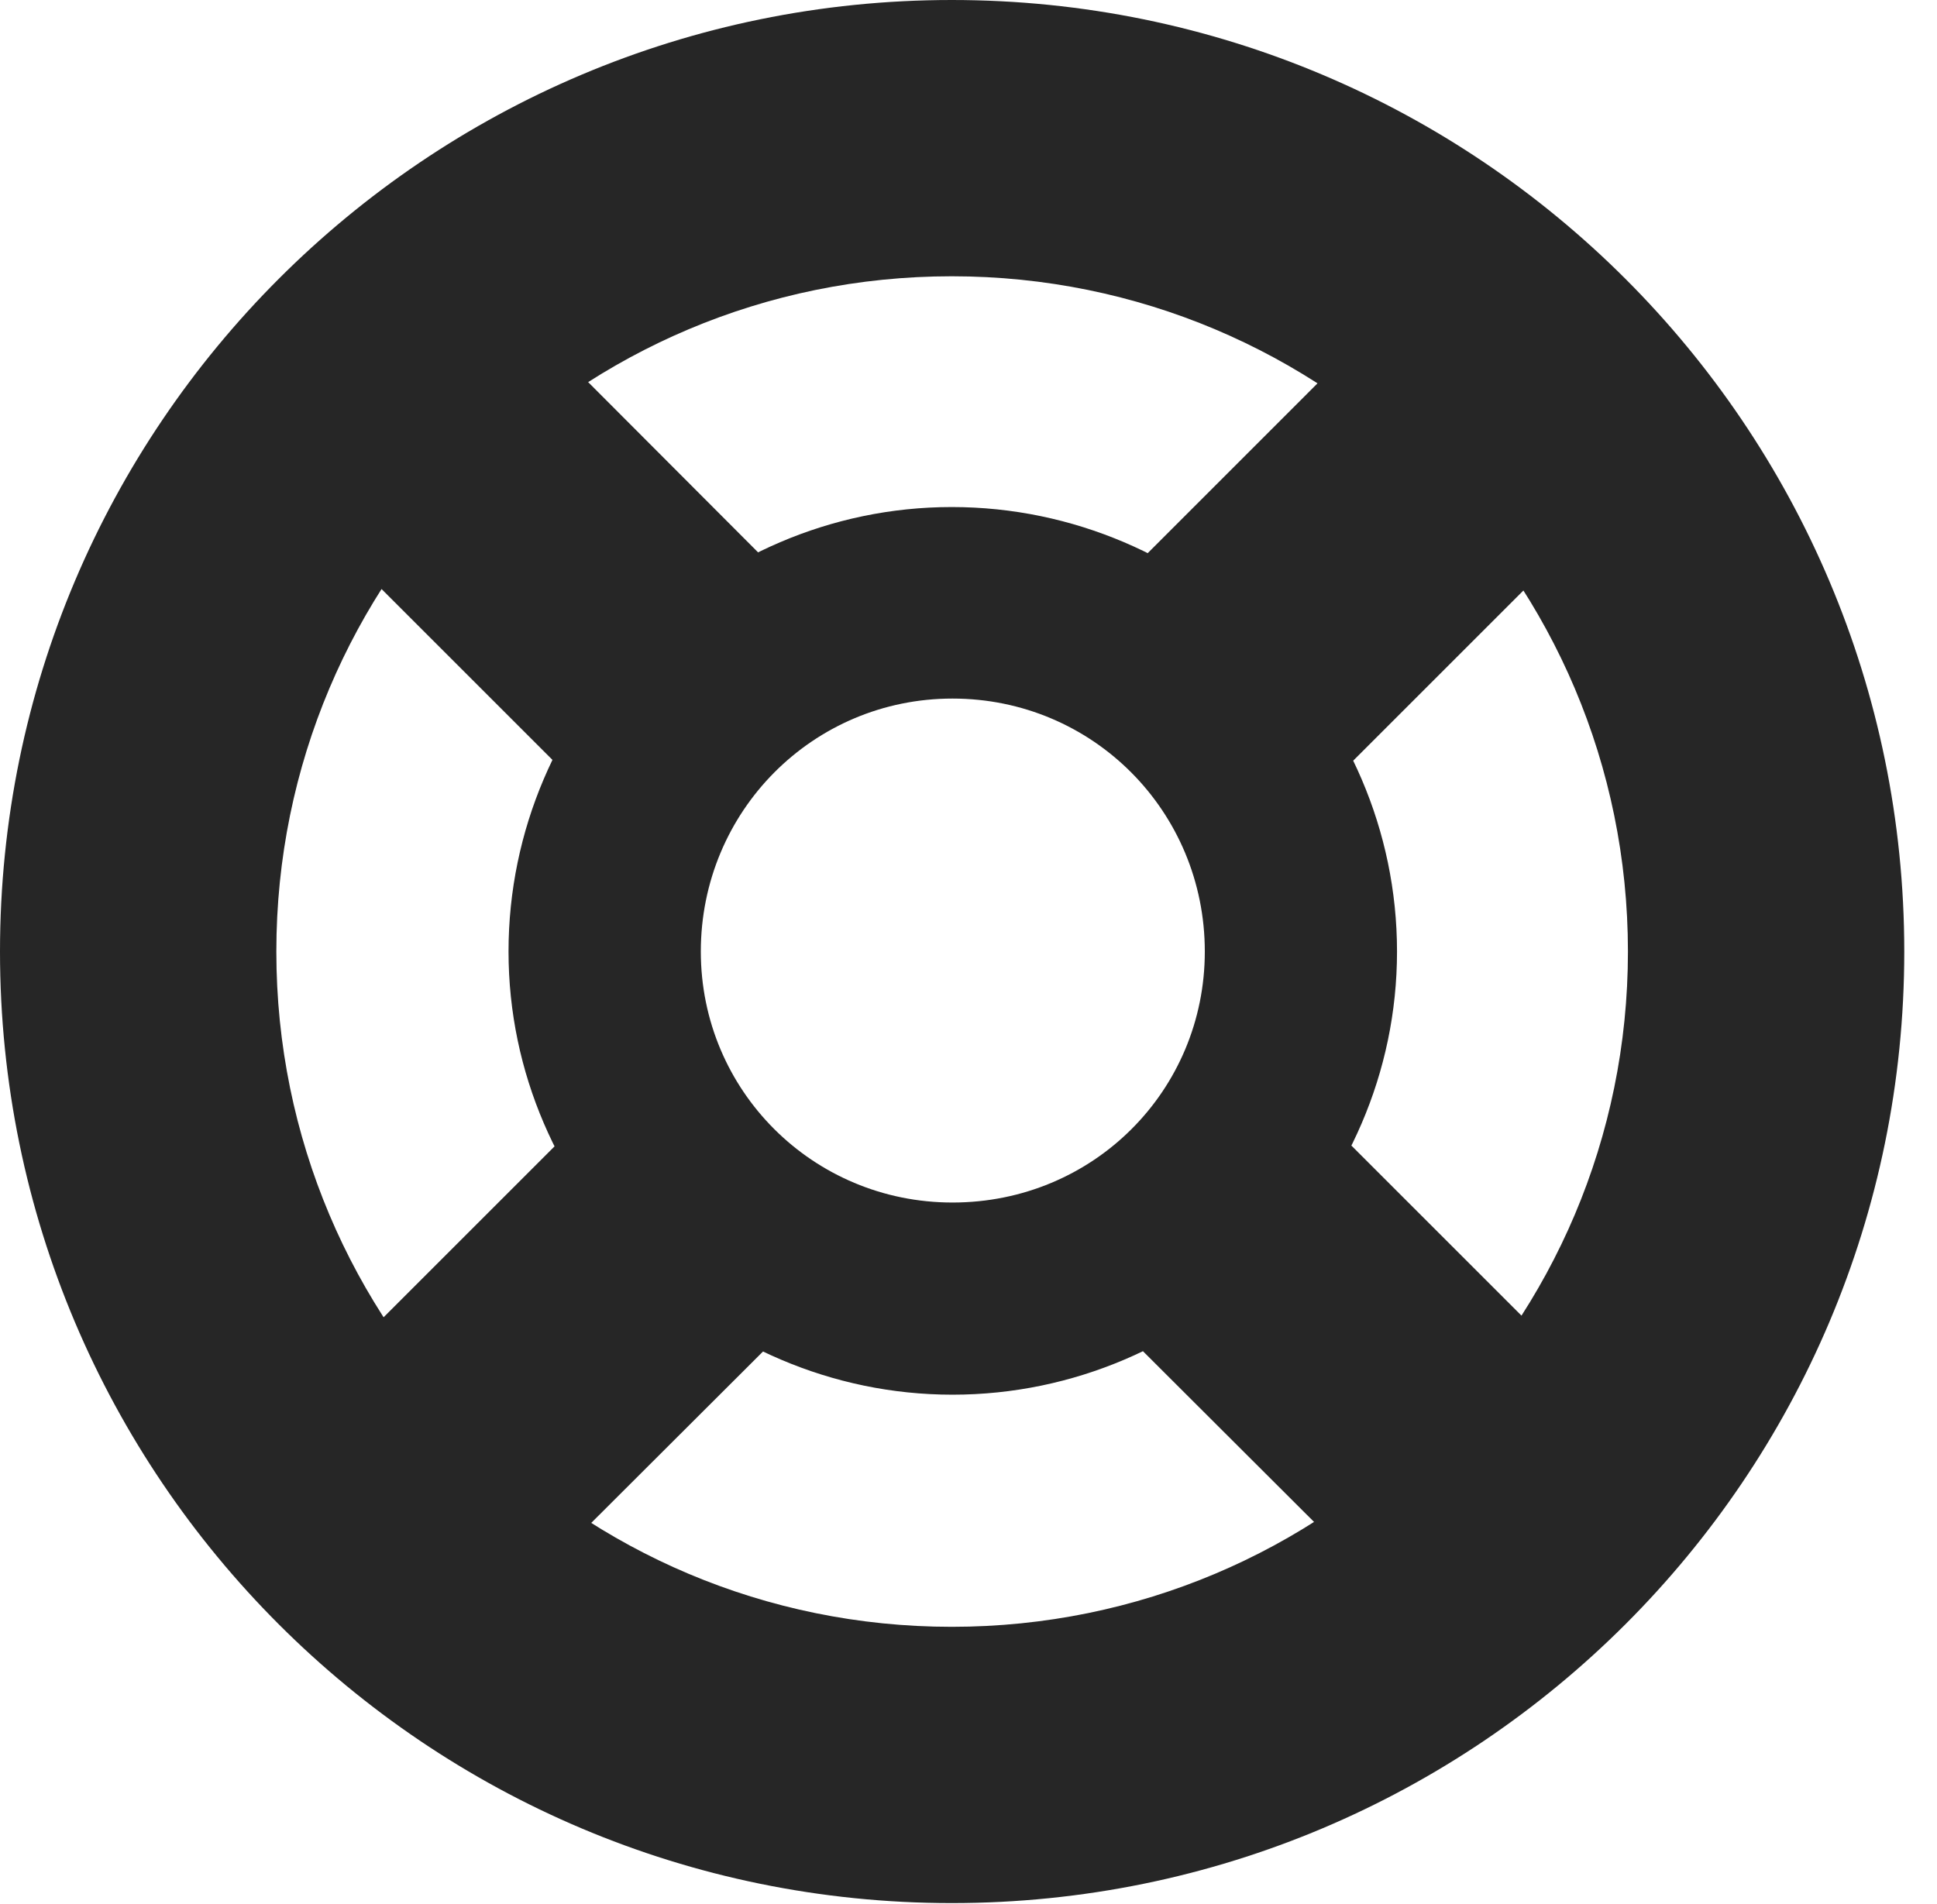 <?xml version="1.0" encoding="UTF-8"?>
<!--Generator: Apple Native CoreSVG 326-->
<!DOCTYPE svg PUBLIC "-//W3C//DTD SVG 1.1//EN" "http://www.w3.org/Graphics/SVG/1.1/DTD/svg11.dtd">
<svg version="1.1" xmlns="http://www.w3.org/2000/svg" xmlns:xlink="http://www.w3.org/1999/xlink"
       viewBox="0 0 21.365 21.006">
       <g>
              <rect height="21.006" opacity="0" width="21.365" x="0" y="0" />
              <path d="M10.506 15.387C13.185 15.387 15.409 13.178 15.409 10.498C15.409 7.811 13.185 5.594 10.498 5.594C7.819 5.594 5.609 7.811 5.609 10.498C5.609 13.178 7.834 15.387 10.506 15.387ZM10.506 13.267C8.966 13.267 7.73 12.031 7.73 10.498C7.73 8.951 8.966 7.707 10.506 7.707C12.053 7.707 13.289 8.951 13.289 10.498C13.289 12.031 12.06 13.267 10.506 13.267ZM3.185 15.579L5.464 17.857L9.124 14.204L6.846 11.918ZM3.095 5.385L6.846 9.136L9.124 6.858L5.381 3.107ZM17.928 5.39L15.65 3.111L11.904 6.858L14.182 9.136ZM17.841 15.574L14.185 11.918L11.904 14.206L15.56 17.855ZM10.498 20.996C16.302 20.996 21.004 16.295 21.004 10.498C21.004 4.702 16.302 0 10.498 0C4.702 0 0 4.702 0 10.498C0 16.295 4.702 20.996 10.498 20.996ZM10.498 17.948C6.378 17.948 3.048 14.618 3.048 10.498C3.048 6.378 6.378 3.048 10.498 3.048C14.618 3.048 17.956 6.378 17.956 10.498C17.956 14.618 14.618 17.948 10.498 17.948Z"
                     fill="currentColor" fill-opacity="0.85" />
       </g>
</svg>